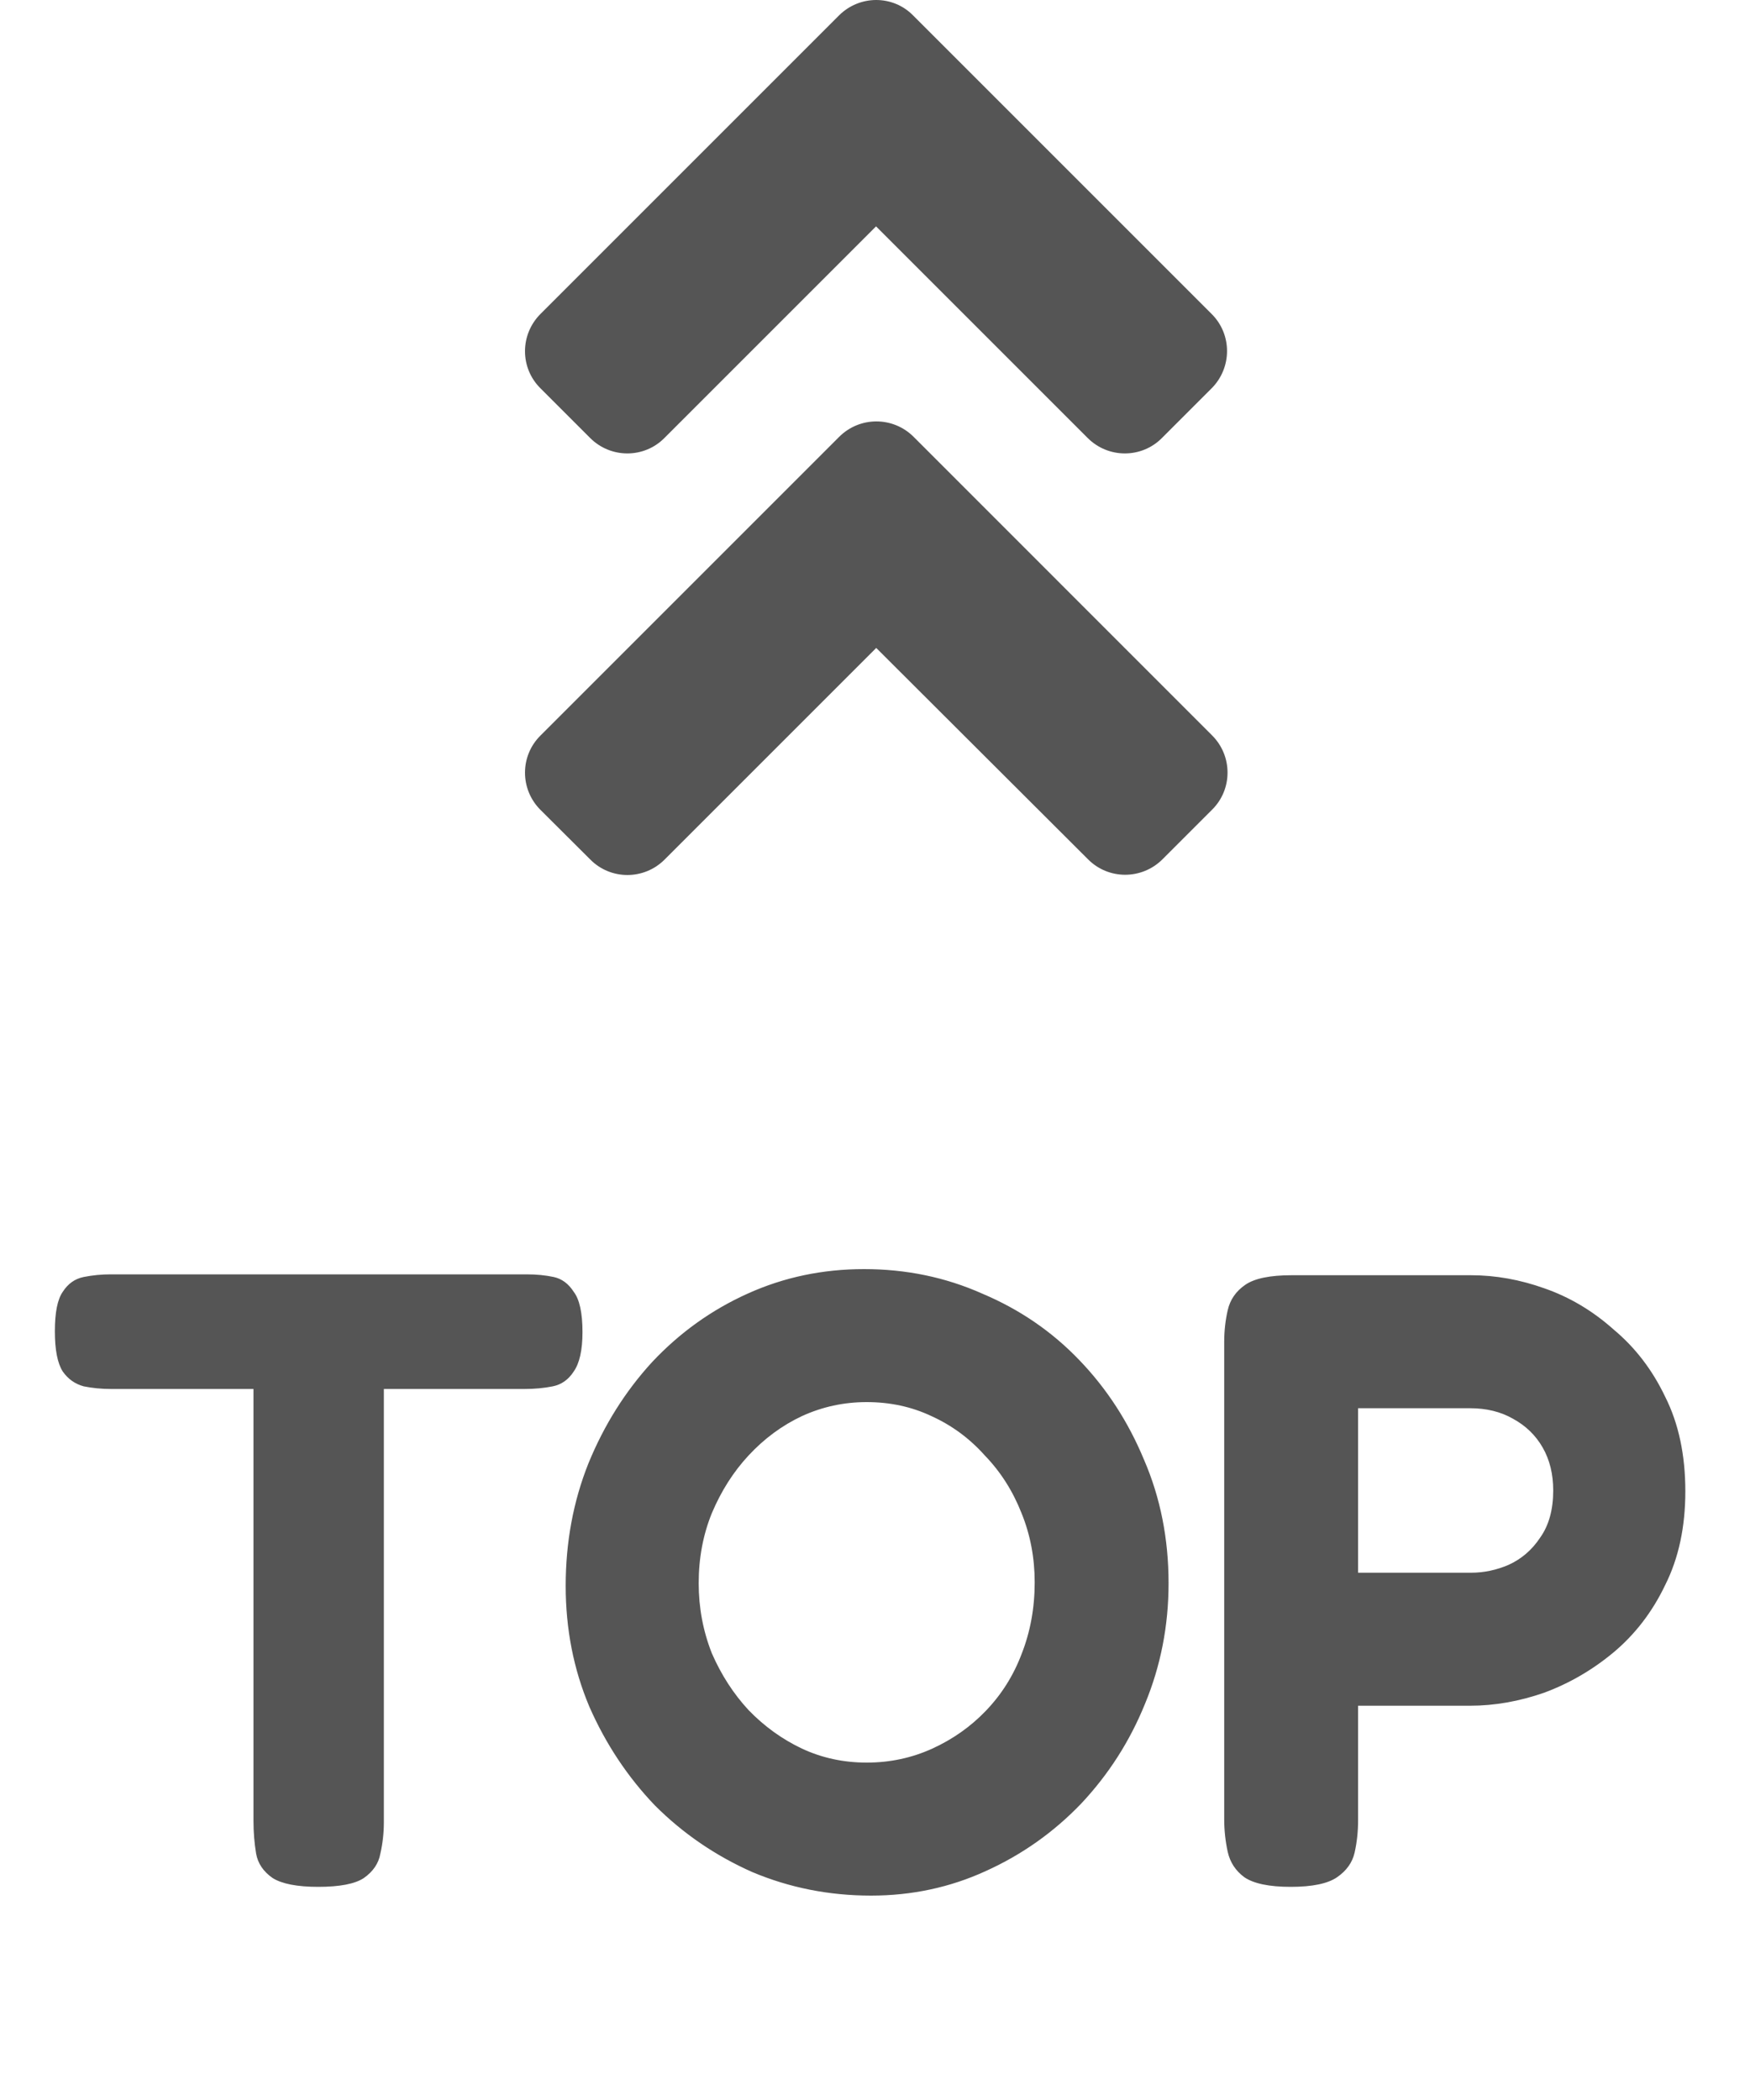 <svg width="20" height="24" viewBox="0 0 20 24" fill="none" xmlns="http://www.w3.org/2000/svg">
<path d="M6.017 14.564C6.13 14.564 6.233 14.574 6.327 14.594C6.42 14.614 6.497 14.67 6.557 14.764C6.623 14.85 6.657 15.004 6.657 15.224C6.657 15.43 6.623 15.58 6.557 15.674C6.497 15.767 6.417 15.824 6.317 15.844C6.217 15.864 6.11 15.874 5.997 15.874H4.387V20.824C4.387 20.95 4.373 21.07 4.347 21.184C4.327 21.297 4.263 21.39 4.157 21.464C4.057 21.53 3.883 21.564 3.637 21.564C3.397 21.564 3.223 21.53 3.117 21.464C3.01 21.39 2.947 21.297 2.927 21.184C2.907 21.064 2.897 20.94 2.897 20.814V15.874H1.267C1.16 15.874 1.057 15.864 0.957 15.844C0.857 15.817 0.777 15.76 0.717 15.674C0.657 15.58 0.627 15.427 0.627 15.214C0.627 15 0.657 14.85 0.717 14.764C0.777 14.67 0.857 14.614 0.957 14.594C1.057 14.574 1.16 14.564 1.267 14.564H6.017ZM9.955 21.664C9.475 21.664 9.022 21.574 8.595 21.394C8.175 21.207 7.805 20.954 7.485 20.634C7.172 20.307 6.922 19.93 6.735 19.504C6.555 19.077 6.465 18.617 6.465 18.124C6.465 17.624 6.552 17.157 6.725 16.724C6.905 16.284 7.149 15.897 7.455 15.564C7.769 15.23 8.132 14.97 8.545 14.784C8.959 14.597 9.402 14.504 9.875 14.504C10.355 14.504 10.805 14.597 11.225 14.784C11.652 14.964 12.022 15.217 12.335 15.544C12.649 15.87 12.895 16.25 13.075 16.684C13.262 17.117 13.355 17.587 13.355 18.094C13.355 18.58 13.265 19.04 13.085 19.474C12.912 19.9 12.669 20.28 12.355 20.614C12.042 20.94 11.679 21.197 11.265 21.384C10.859 21.57 10.422 21.664 9.955 21.664ZM9.905 20.144C10.172 20.144 10.422 20.09 10.655 19.984C10.889 19.877 11.092 19.734 11.265 19.554C11.445 19.367 11.582 19.15 11.675 18.904C11.775 18.65 11.825 18.377 11.825 18.084C11.825 17.804 11.775 17.54 11.675 17.294C11.575 17.04 11.435 16.82 11.255 16.634C11.082 16.44 10.879 16.29 10.645 16.184C10.419 16.077 10.172 16.024 9.905 16.024C9.645 16.024 9.399 16.077 9.165 16.184C8.939 16.29 8.735 16.44 8.555 16.634C8.382 16.82 8.242 17.04 8.135 17.294C8.035 17.54 7.985 17.807 7.985 18.094C7.985 18.374 8.035 18.64 8.135 18.894C8.242 19.14 8.382 19.357 8.555 19.544C8.735 19.73 8.939 19.877 9.165 19.984C9.392 20.09 9.639 20.144 9.905 20.144ZM14.751 21.564C14.505 21.564 14.328 21.527 14.221 21.454C14.121 21.38 14.058 21.284 14.031 21.164C14.005 21.044 13.991 20.92 13.991 20.794V15.334C13.991 15.207 14.005 15.087 14.031 14.974C14.058 14.854 14.125 14.757 14.231 14.684C14.338 14.61 14.515 14.574 14.761 14.574H16.811C17.091 14.574 17.371 14.624 17.651 14.724C17.938 14.824 18.201 14.98 18.441 15.194C18.688 15.4 18.885 15.657 19.031 15.964C19.185 16.27 19.261 16.63 19.261 17.044C19.261 17.45 19.185 17.807 19.031 18.114C18.885 18.42 18.688 18.677 18.441 18.884C18.201 19.084 17.938 19.237 17.651 19.344C17.365 19.444 17.081 19.494 16.801 19.494H15.521V20.804C15.521 20.93 15.508 21.054 15.481 21.174C15.455 21.287 15.388 21.38 15.281 21.454C15.175 21.527 14.998 21.564 14.751 21.564ZM15.521 17.974H16.811C16.958 17.974 17.101 17.944 17.241 17.884C17.388 17.817 17.508 17.714 17.601 17.574C17.701 17.434 17.751 17.254 17.751 17.034C17.751 16.847 17.711 16.684 17.631 16.544C17.551 16.404 17.438 16.294 17.291 16.214C17.151 16.134 16.988 16.094 16.801 16.094H15.521V17.974Z" fill="#555555"/>
<path d="M10.441 4.992L13.852 8.404C14.088 8.639 14.088 9.021 13.852 9.254L13.285 9.821C13.049 10.056 12.668 10.056 12.435 9.821L10.014 7.405L7.596 9.823C7.361 10.059 6.979 10.059 6.746 9.823L6.177 9.256C5.941 9.021 5.941 8.639 6.177 8.406L9.588 4.995C9.824 4.757 10.205 4.757 10.441 4.992ZM9.588 0.177L6.177 3.588C5.941 3.824 5.941 4.205 6.177 4.438L6.744 5.005C6.979 5.241 7.361 5.241 7.594 5.005L10.012 2.587L12.43 5.005C12.665 5.241 13.047 5.241 13.28 5.005L13.847 4.438C14.082 4.202 14.082 3.821 13.847 3.588L10.436 0.177C10.205 -0.059 9.824 -0.059 9.588 0.177Z" fill="#555555"/>
</svg>

